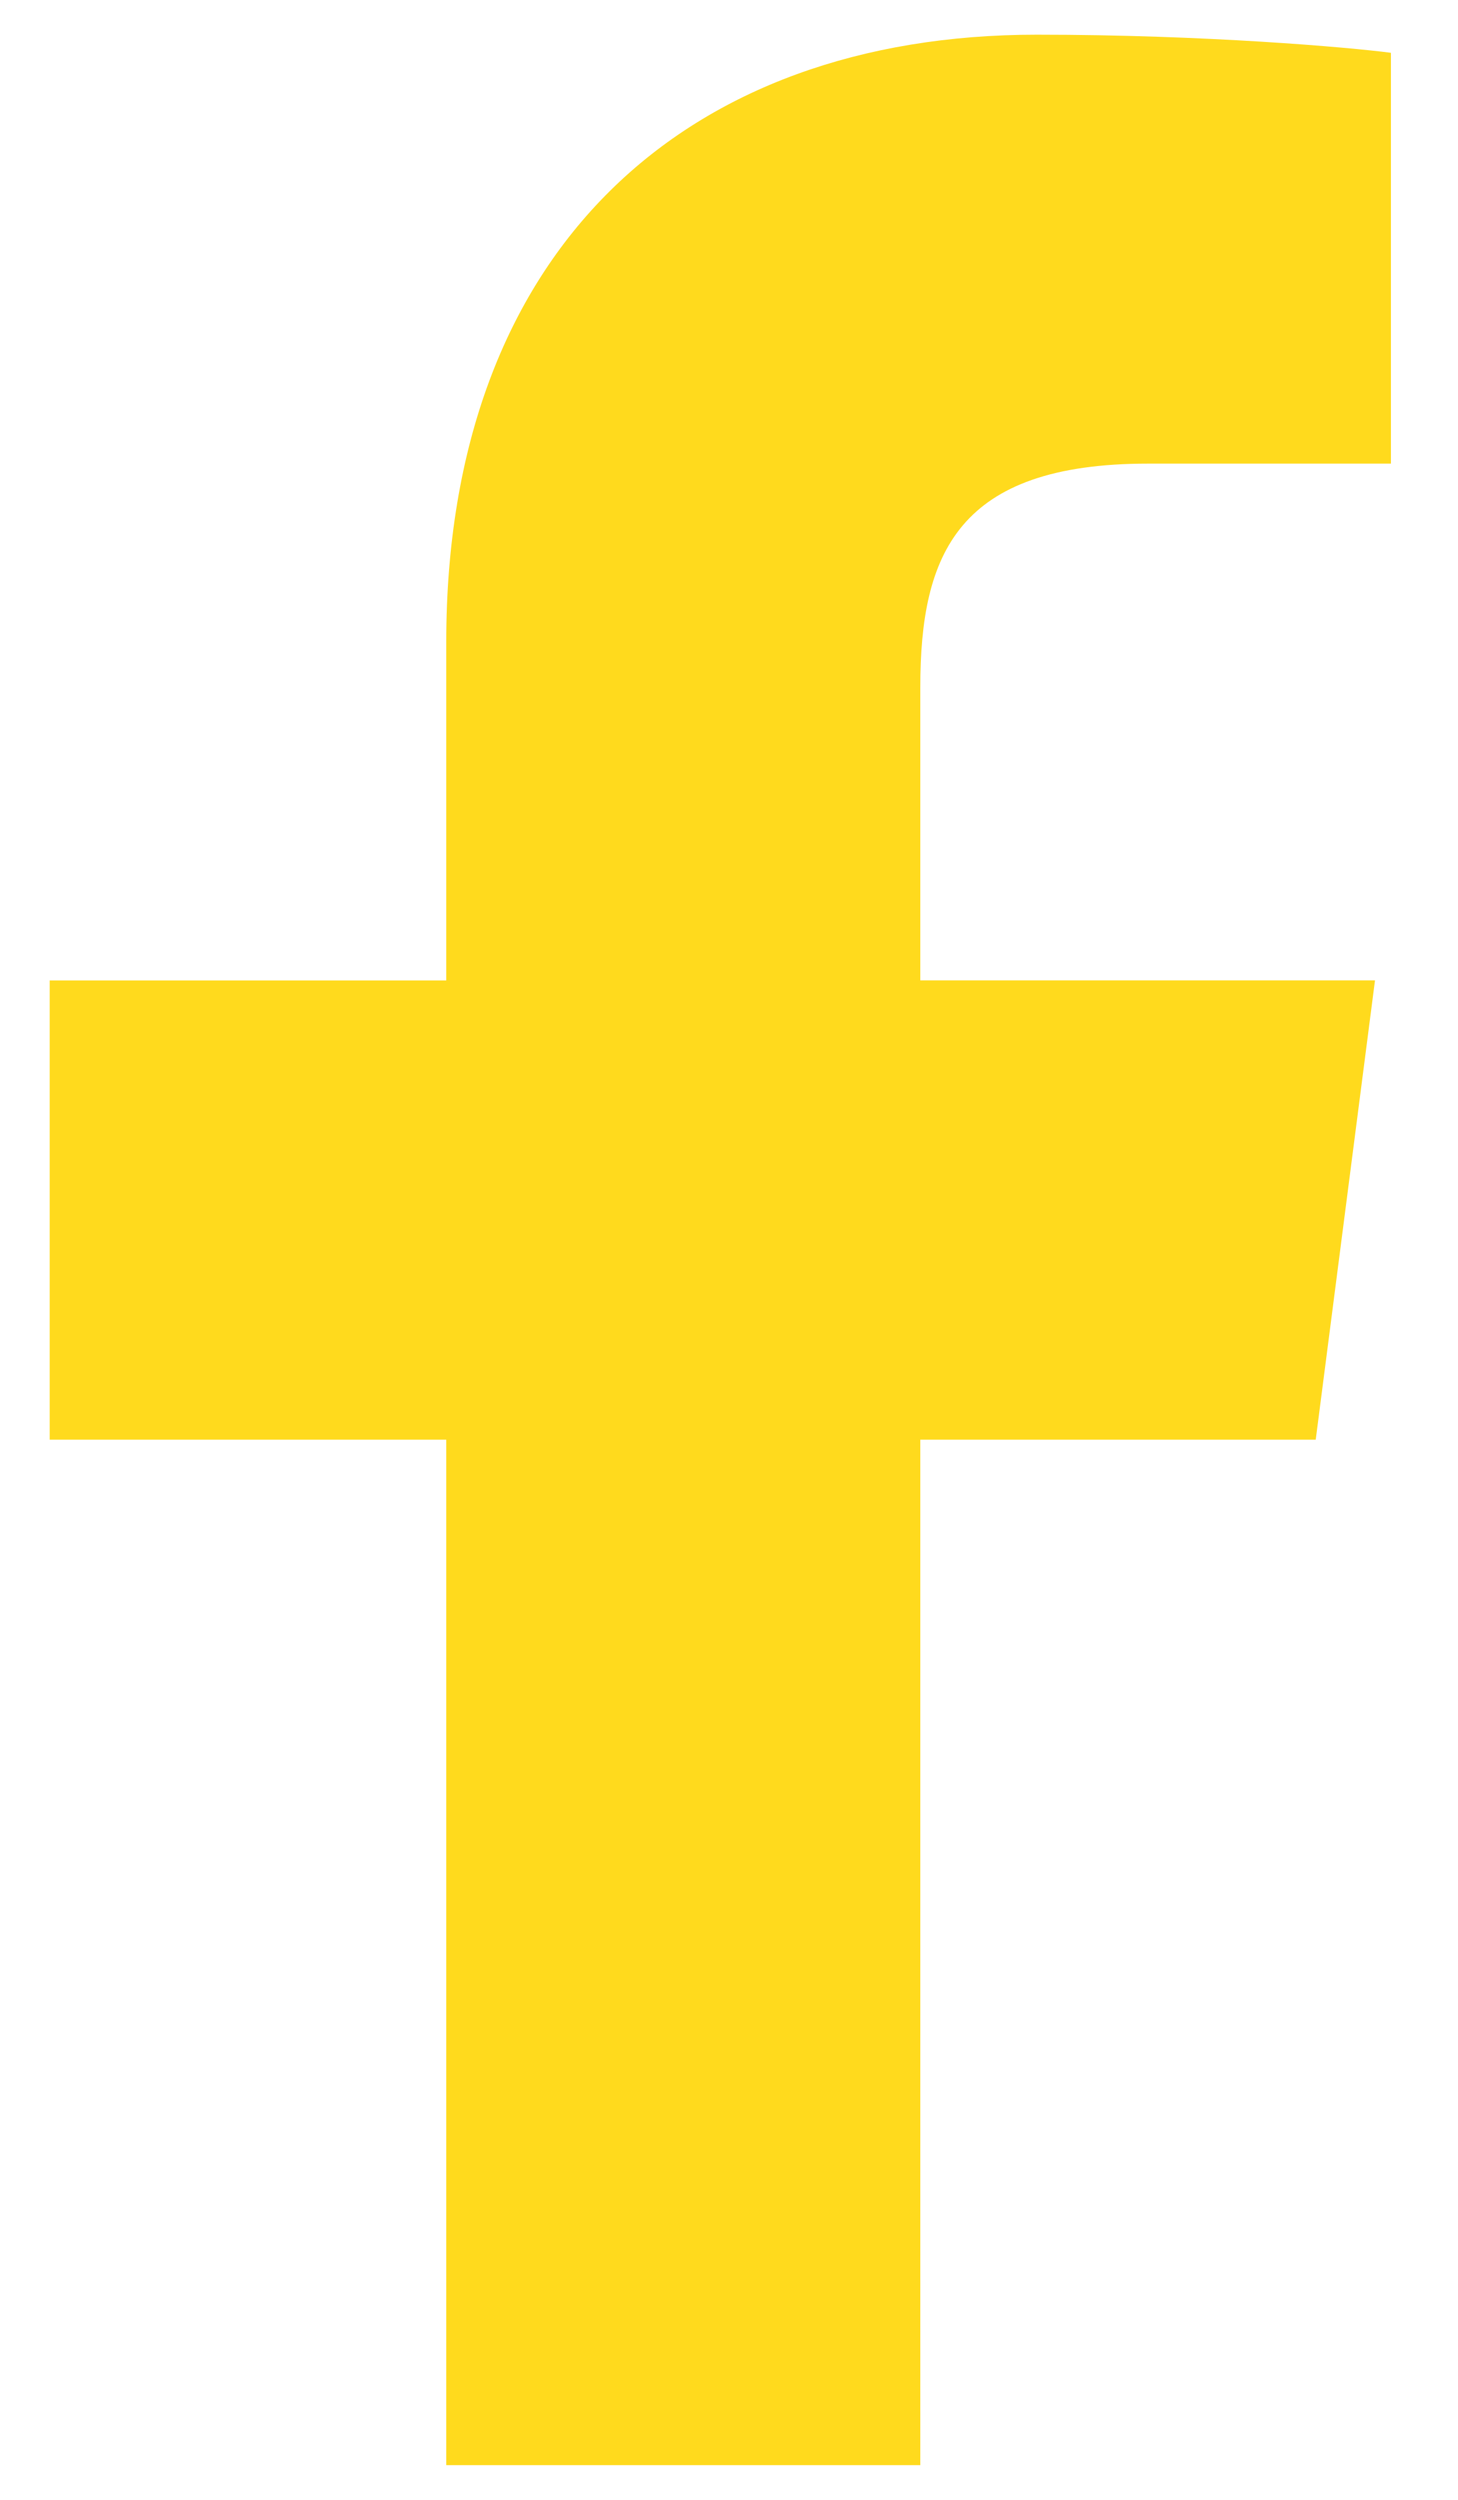 <svg width="14" height="24" viewBox="0 0 14 24" fill="none" xmlns="http://www.w3.org/2000/svg">
<path d="M12.634 13.821L13.203 9.412H8.837V6.597C8.837 5.32 9.194 4.451 11.024 4.451H13.356V0.507C12.954 0.454 11.569 0.333 9.955 0.333C6.588 0.333 4.285 2.389 4.285 6.162V9.413H0.477V13.822H4.285V23.667H8.837V13.822H12.634V13.821Z" fill="#FFDA1D"/>
</svg>
